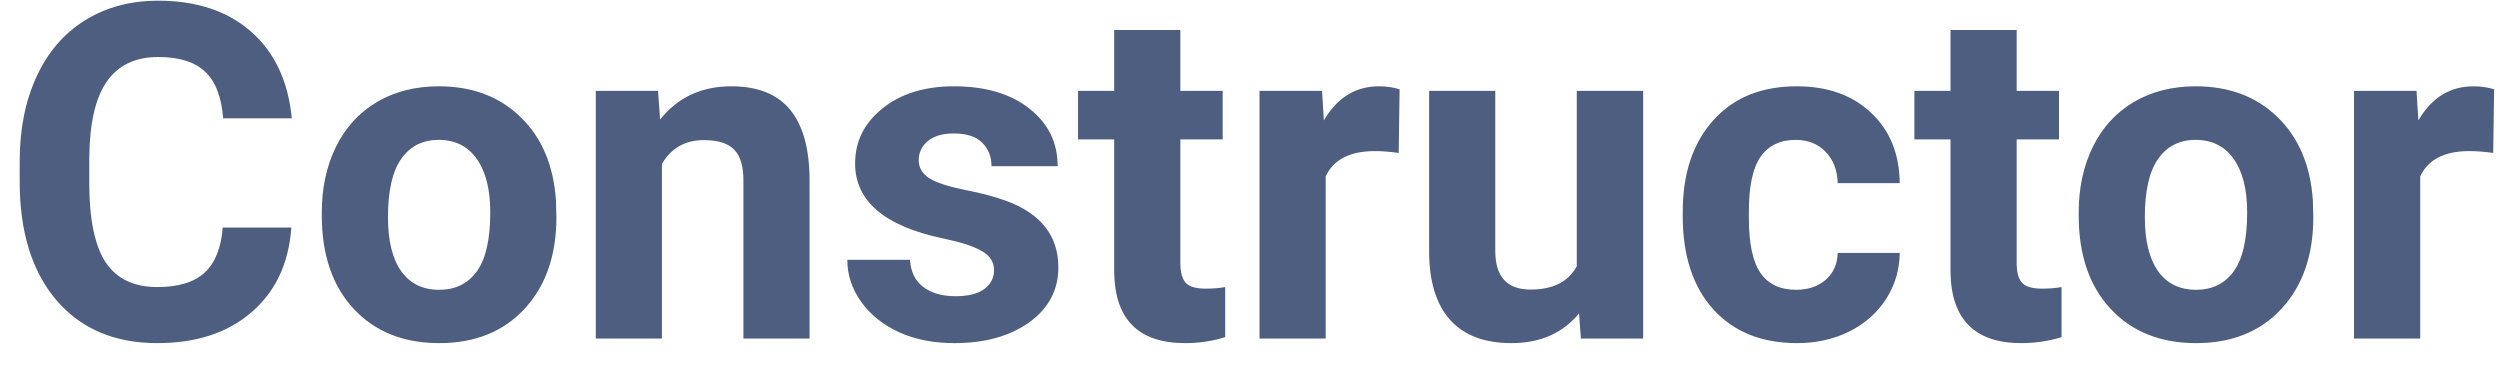 <svg width="96" height="14" viewBox="0 0 96 14" fill="none" xmlns="http://www.w3.org/2000/svg">
<path d="M11.188 8.737C11.089 10.114 10.579 11.198 9.659 11.989C8.745 12.78 7.538 13.176 6.038 13.176C4.397 13.176 3.105 12.625 2.162 11.523C1.225 10.416 0.756 8.898 0.756 6.971V6.188C0.756 4.958 0.973 3.874 1.406 2.937C1.84 1.999 2.458 1.281 3.261 0.783C4.069 0.279 5.007 0.027 6.073 0.027C7.55 0.027 8.739 0.423 9.642 1.214C10.544 2.005 11.065 3.115 11.206 4.545H8.569C8.505 3.719 8.273 3.121 7.875 2.752C7.482 2.377 6.882 2.189 6.073 2.189C5.194 2.189 4.535 2.506 4.096 3.139C3.662 3.766 3.439 4.741 3.428 6.065V7.032C3.428 8.415 3.636 9.426 4.052 10.065C4.474 10.703 5.136 11.023 6.038 11.023C6.853 11.023 7.459 10.838 7.857 10.469C8.262 10.094 8.493 9.517 8.552 8.737H11.188ZM12.357 8.157C12.357 7.214 12.539 6.373 12.902 5.635C13.266 4.896 13.787 4.325 14.467 3.921C15.152 3.517 15.946 3.314 16.849 3.314C18.132 3.314 19.178 3.707 19.986 4.492C20.801 5.277 21.255 6.344 21.349 7.691L21.366 8.342C21.366 9.801 20.959 10.973 20.145 11.857C19.33 12.736 18.237 13.176 16.866 13.176C15.495 13.176 14.399 12.736 13.579 11.857C12.765 10.979 12.357 9.783 12.357 8.271V8.157ZM14.898 8.342C14.898 9.244 15.067 9.936 15.407 10.416C15.747 10.891 16.233 11.128 16.866 11.128C17.481 11.128 17.962 10.894 18.308 10.425C18.653 9.95 18.826 9.194 18.826 8.157C18.826 7.272 18.653 6.587 18.308 6.101C17.962 5.614 17.476 5.371 16.849 5.371C16.227 5.371 15.747 5.614 15.407 6.101C15.067 6.581 14.898 7.328 14.898 8.342ZM25.269 3.49L25.348 4.589C26.027 3.739 26.939 3.314 28.081 3.314C29.089 3.314 29.839 3.61 30.331 4.202C30.823 4.794 31.075 5.679 31.087 6.856V13H28.547V6.918C28.547 6.379 28.43 5.989 28.195 5.749C27.961 5.503 27.571 5.38 27.026 5.38C26.311 5.38 25.775 5.685 25.418 6.294V13H22.878V3.49H25.269ZM38.171 10.372C38.171 10.062 38.016 9.818 37.705 9.643C37.4 9.461 36.908 9.3 36.228 9.159C33.967 8.685 32.836 7.724 32.836 6.276C32.836 5.433 33.185 4.729 33.882 4.167C34.585 3.599 35.502 3.314 36.633 3.314C37.84 3.314 38.804 3.599 39.524 4.167C40.251 4.735 40.614 5.474 40.614 6.382H38.074C38.074 6.019 37.957 5.72 37.723 5.485C37.488 5.245 37.122 5.125 36.624 5.125C36.196 5.125 35.865 5.222 35.631 5.415C35.397 5.608 35.279 5.854 35.279 6.153C35.279 6.435 35.411 6.663 35.675 6.839C35.944 7.009 36.395 7.158 37.028 7.287C37.661 7.41 38.194 7.551 38.628 7.709C39.97 8.201 40.641 9.054 40.641 10.267C40.641 11.134 40.269 11.837 39.524 12.376C38.78 12.909 37.819 13.176 36.642 13.176C35.845 13.176 35.136 13.035 34.515 12.754C33.899 12.467 33.416 12.077 33.065 11.585C32.713 11.087 32.537 10.551 32.537 9.977H34.945C34.969 10.428 35.136 10.773 35.446 11.014C35.757 11.254 36.173 11.374 36.694 11.374C37.181 11.374 37.547 11.283 37.793 11.102C38.045 10.914 38.171 10.671 38.171 10.372ZM45.325 1.152V3.49H46.951V5.354H45.325V10.1C45.325 10.451 45.393 10.703 45.527 10.855C45.662 11.008 45.92 11.084 46.301 11.084C46.582 11.084 46.831 11.063 47.048 11.023V12.947C46.55 13.1 46.037 13.176 45.51 13.176C43.728 13.176 42.82 12.276 42.785 10.477V5.354H41.397V3.49H42.785V1.152H45.325ZM53.71 5.872C53.364 5.825 53.06 5.802 52.796 5.802C51.835 5.802 51.205 6.127 50.906 6.777V13H48.366V3.49H50.766L50.836 4.624C51.346 3.751 52.052 3.314 52.954 3.314C53.235 3.314 53.499 3.353 53.745 3.429L53.71 5.872ZM60.636 12.033C60.009 12.795 59.142 13.176 58.034 13.176C57.015 13.176 56.235 12.883 55.696 12.297C55.163 11.711 54.891 10.852 54.879 9.722V3.49H57.419V9.634C57.419 10.624 57.87 11.119 58.773 11.119C59.634 11.119 60.226 10.82 60.548 10.223V3.49H63.097V13H60.706L60.636 12.033ZM68.968 11.128C69.436 11.128 69.817 10.999 70.11 10.741C70.403 10.483 70.556 10.141 70.567 9.713H72.949C72.943 10.357 72.768 10.949 72.422 11.488C72.076 12.021 71.602 12.438 70.998 12.736C70.4 13.029 69.738 13.176 69.012 13.176C67.652 13.176 66.58 12.745 65.795 11.884C65.01 11.017 64.617 9.821 64.617 8.298V8.131C64.617 6.666 65.007 5.497 65.786 4.624C66.565 3.751 67.635 3.314 68.994 3.314C70.184 3.314 71.136 3.654 71.851 4.334C72.571 5.008 72.938 5.907 72.949 7.032H70.567C70.556 6.54 70.403 6.142 70.11 5.837C69.817 5.526 69.431 5.371 68.95 5.371C68.358 5.371 67.91 5.588 67.606 6.021C67.307 6.449 67.157 7.146 67.157 8.113V8.377C67.157 9.355 67.307 10.059 67.606 10.486C67.904 10.914 68.358 11.128 68.968 11.128ZM77.44 1.152V3.49H79.066V5.354H77.44V10.1C77.44 10.451 77.508 10.703 77.643 10.855C77.777 11.008 78.035 11.084 78.416 11.084C78.697 11.084 78.946 11.063 79.163 11.023V12.947C78.665 13.1 78.152 13.176 77.625 13.176C75.844 13.176 74.936 12.276 74.9 10.477V5.354H73.512V3.49H74.9V1.152H77.44ZM79.822 8.157C79.822 7.214 80.004 6.373 80.367 5.635C80.731 4.896 81.252 4.325 81.932 3.921C82.617 3.517 83.411 3.314 84.314 3.314C85.597 3.314 86.643 3.707 87.451 4.492C88.266 5.277 88.72 6.344 88.814 7.691L88.831 8.342C88.831 9.801 88.424 10.973 87.609 11.857C86.795 12.736 85.702 13.176 84.331 13.176C82.96 13.176 81.864 12.736 81.044 11.857C80.23 10.979 79.822 9.783 79.822 8.271V8.157ZM82.362 8.342C82.362 9.244 82.532 9.936 82.872 10.416C83.212 10.891 83.698 11.128 84.331 11.128C84.946 11.128 85.427 10.894 85.772 10.425C86.118 9.95 86.291 9.194 86.291 8.157C86.291 7.272 86.118 6.587 85.772 6.101C85.427 5.614 84.94 5.371 84.314 5.371C83.692 5.371 83.212 5.614 82.872 6.101C82.532 6.581 82.362 7.328 82.362 8.342ZM95.739 5.872C95.394 5.825 95.089 5.802 94.825 5.802C93.864 5.802 93.234 6.127 92.936 6.777V13H90.395V3.49H92.795L92.865 4.624C93.375 3.751 94.081 3.314 94.983 3.314C95.265 3.314 95.528 3.353 95.774 3.429L95.739 5.872Z" fill="#4D5E80"/>
</svg>
